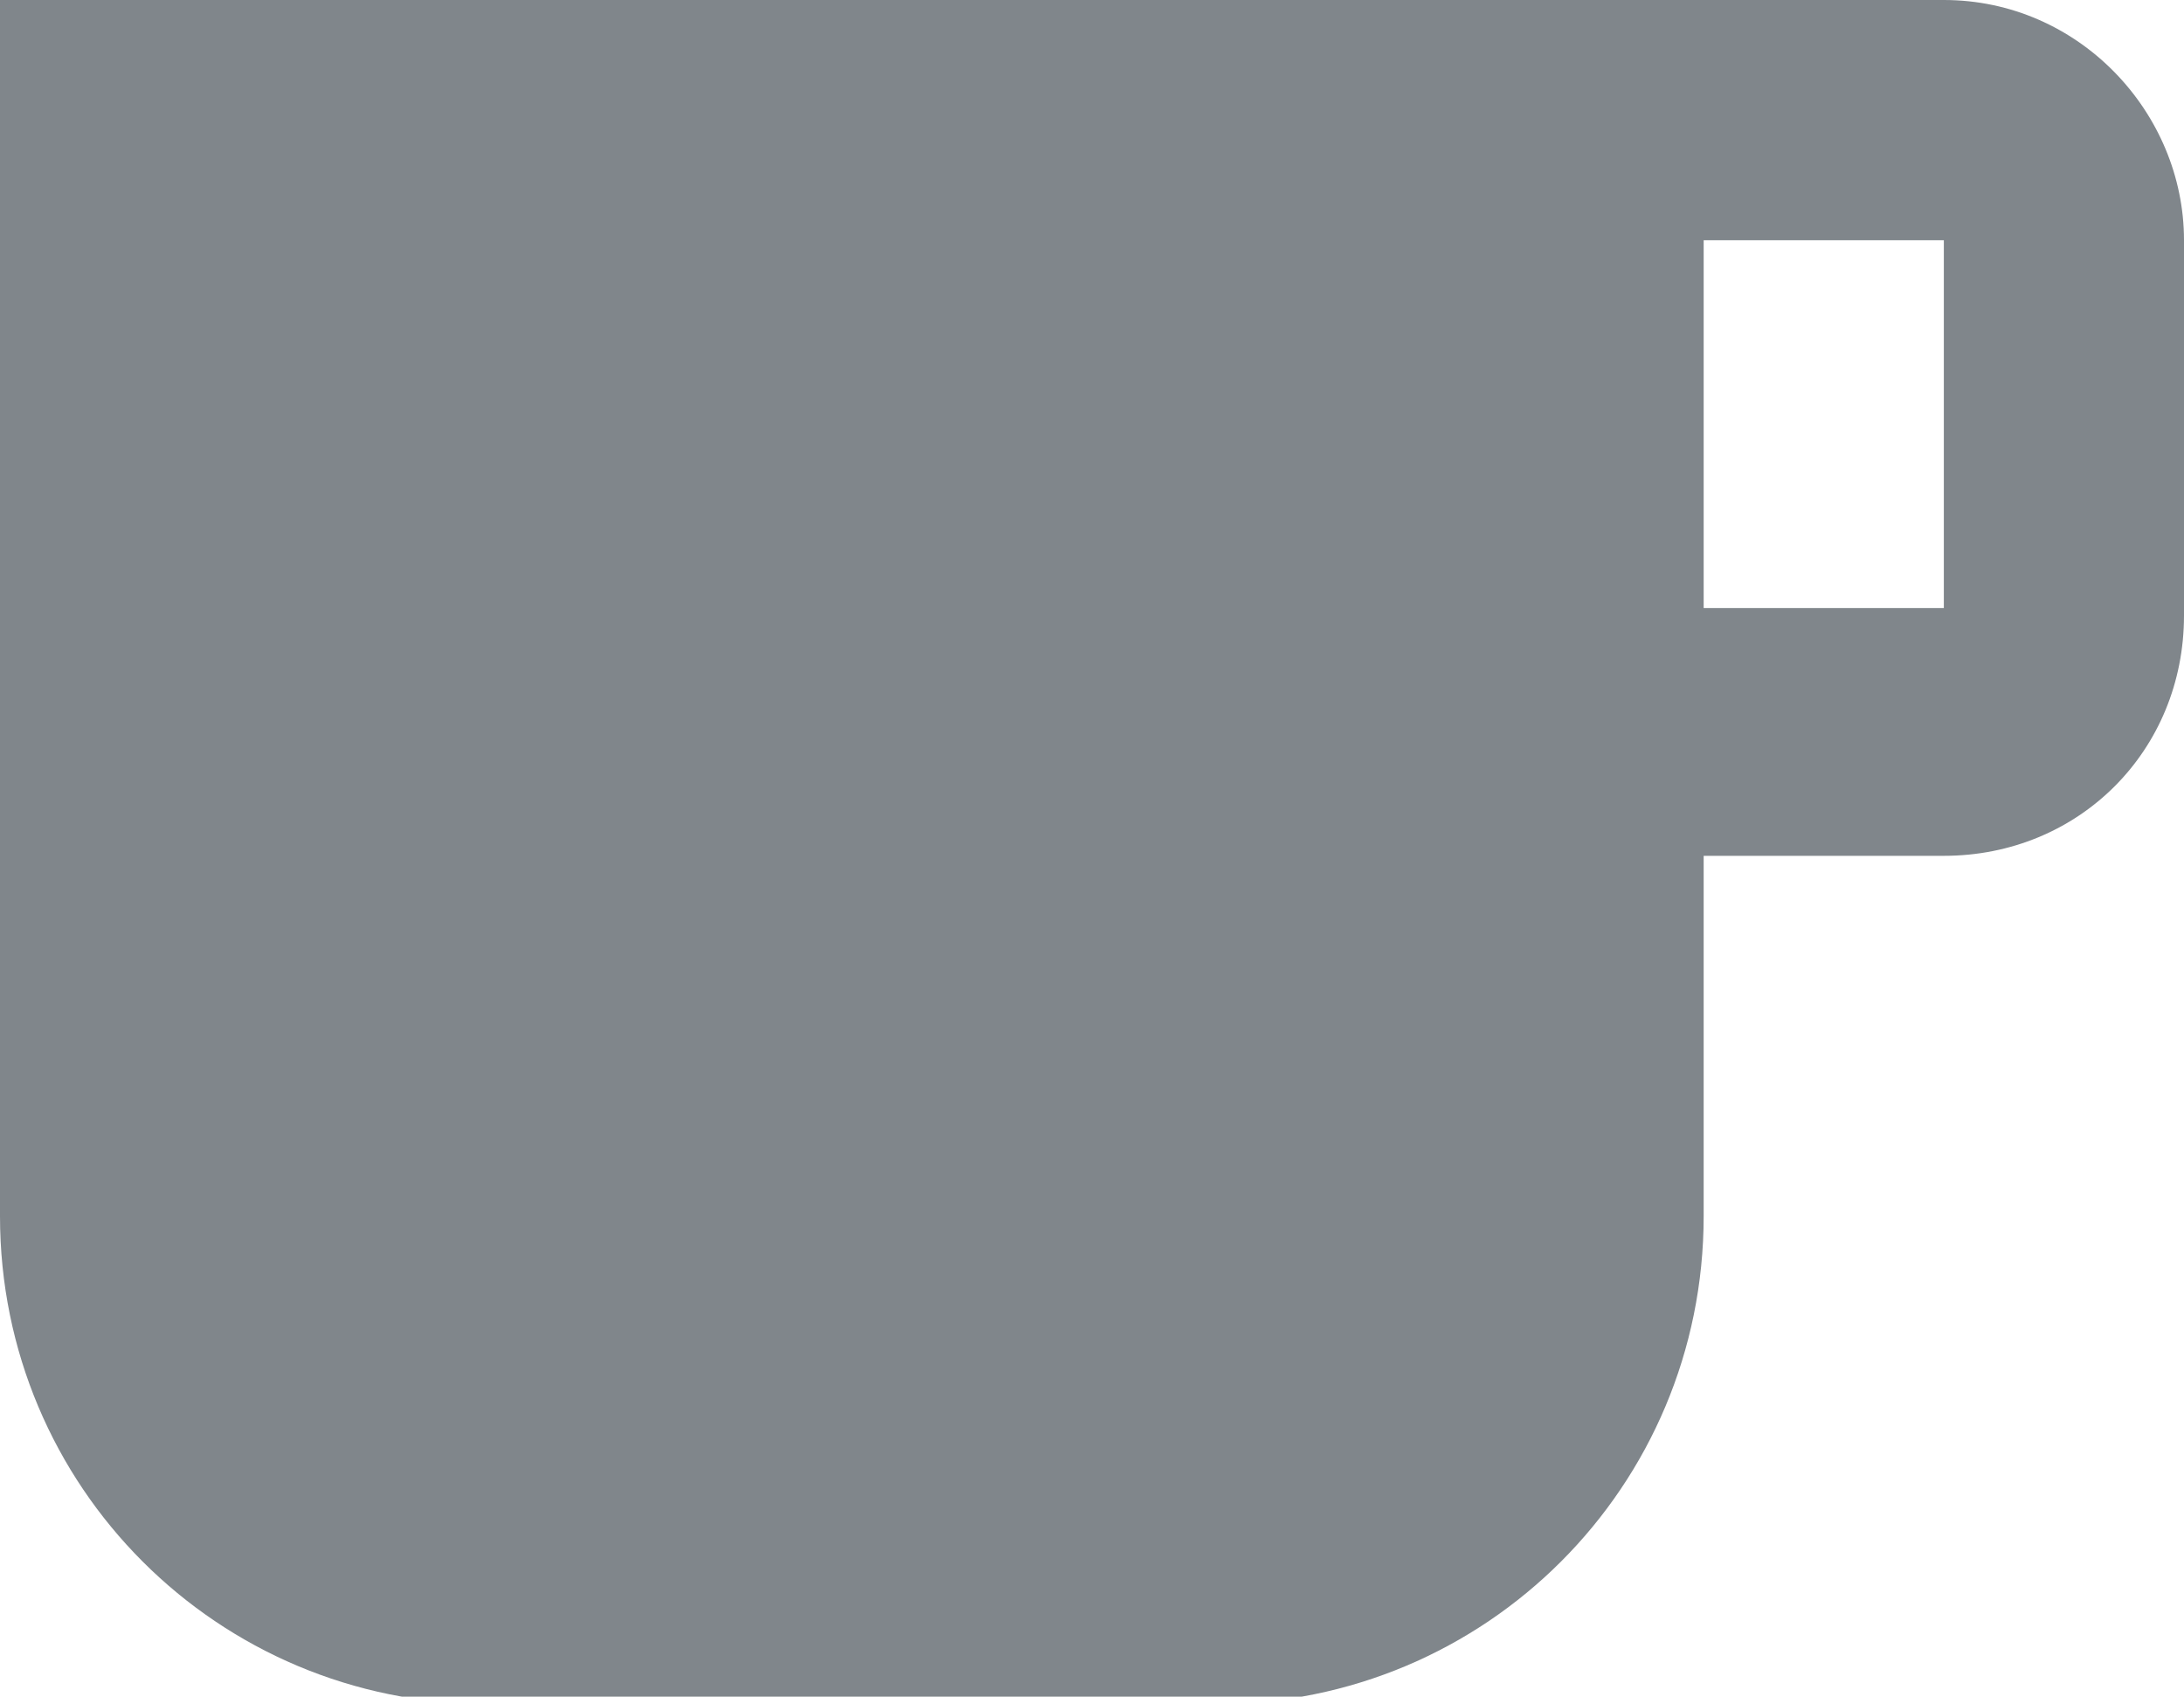 <svg xmlns="http://www.w3.org/2000/svg" viewBox="0 0 291 226"><path fill="#80868b" d="M259 0H0v162c0 36 29 65 65 65h97c36 0 65-29 65-65v-48h32c18 0 32-14 32-32V32c0-17-14-32-32-32zm0 81h-32V32h32v49z"/></svg>